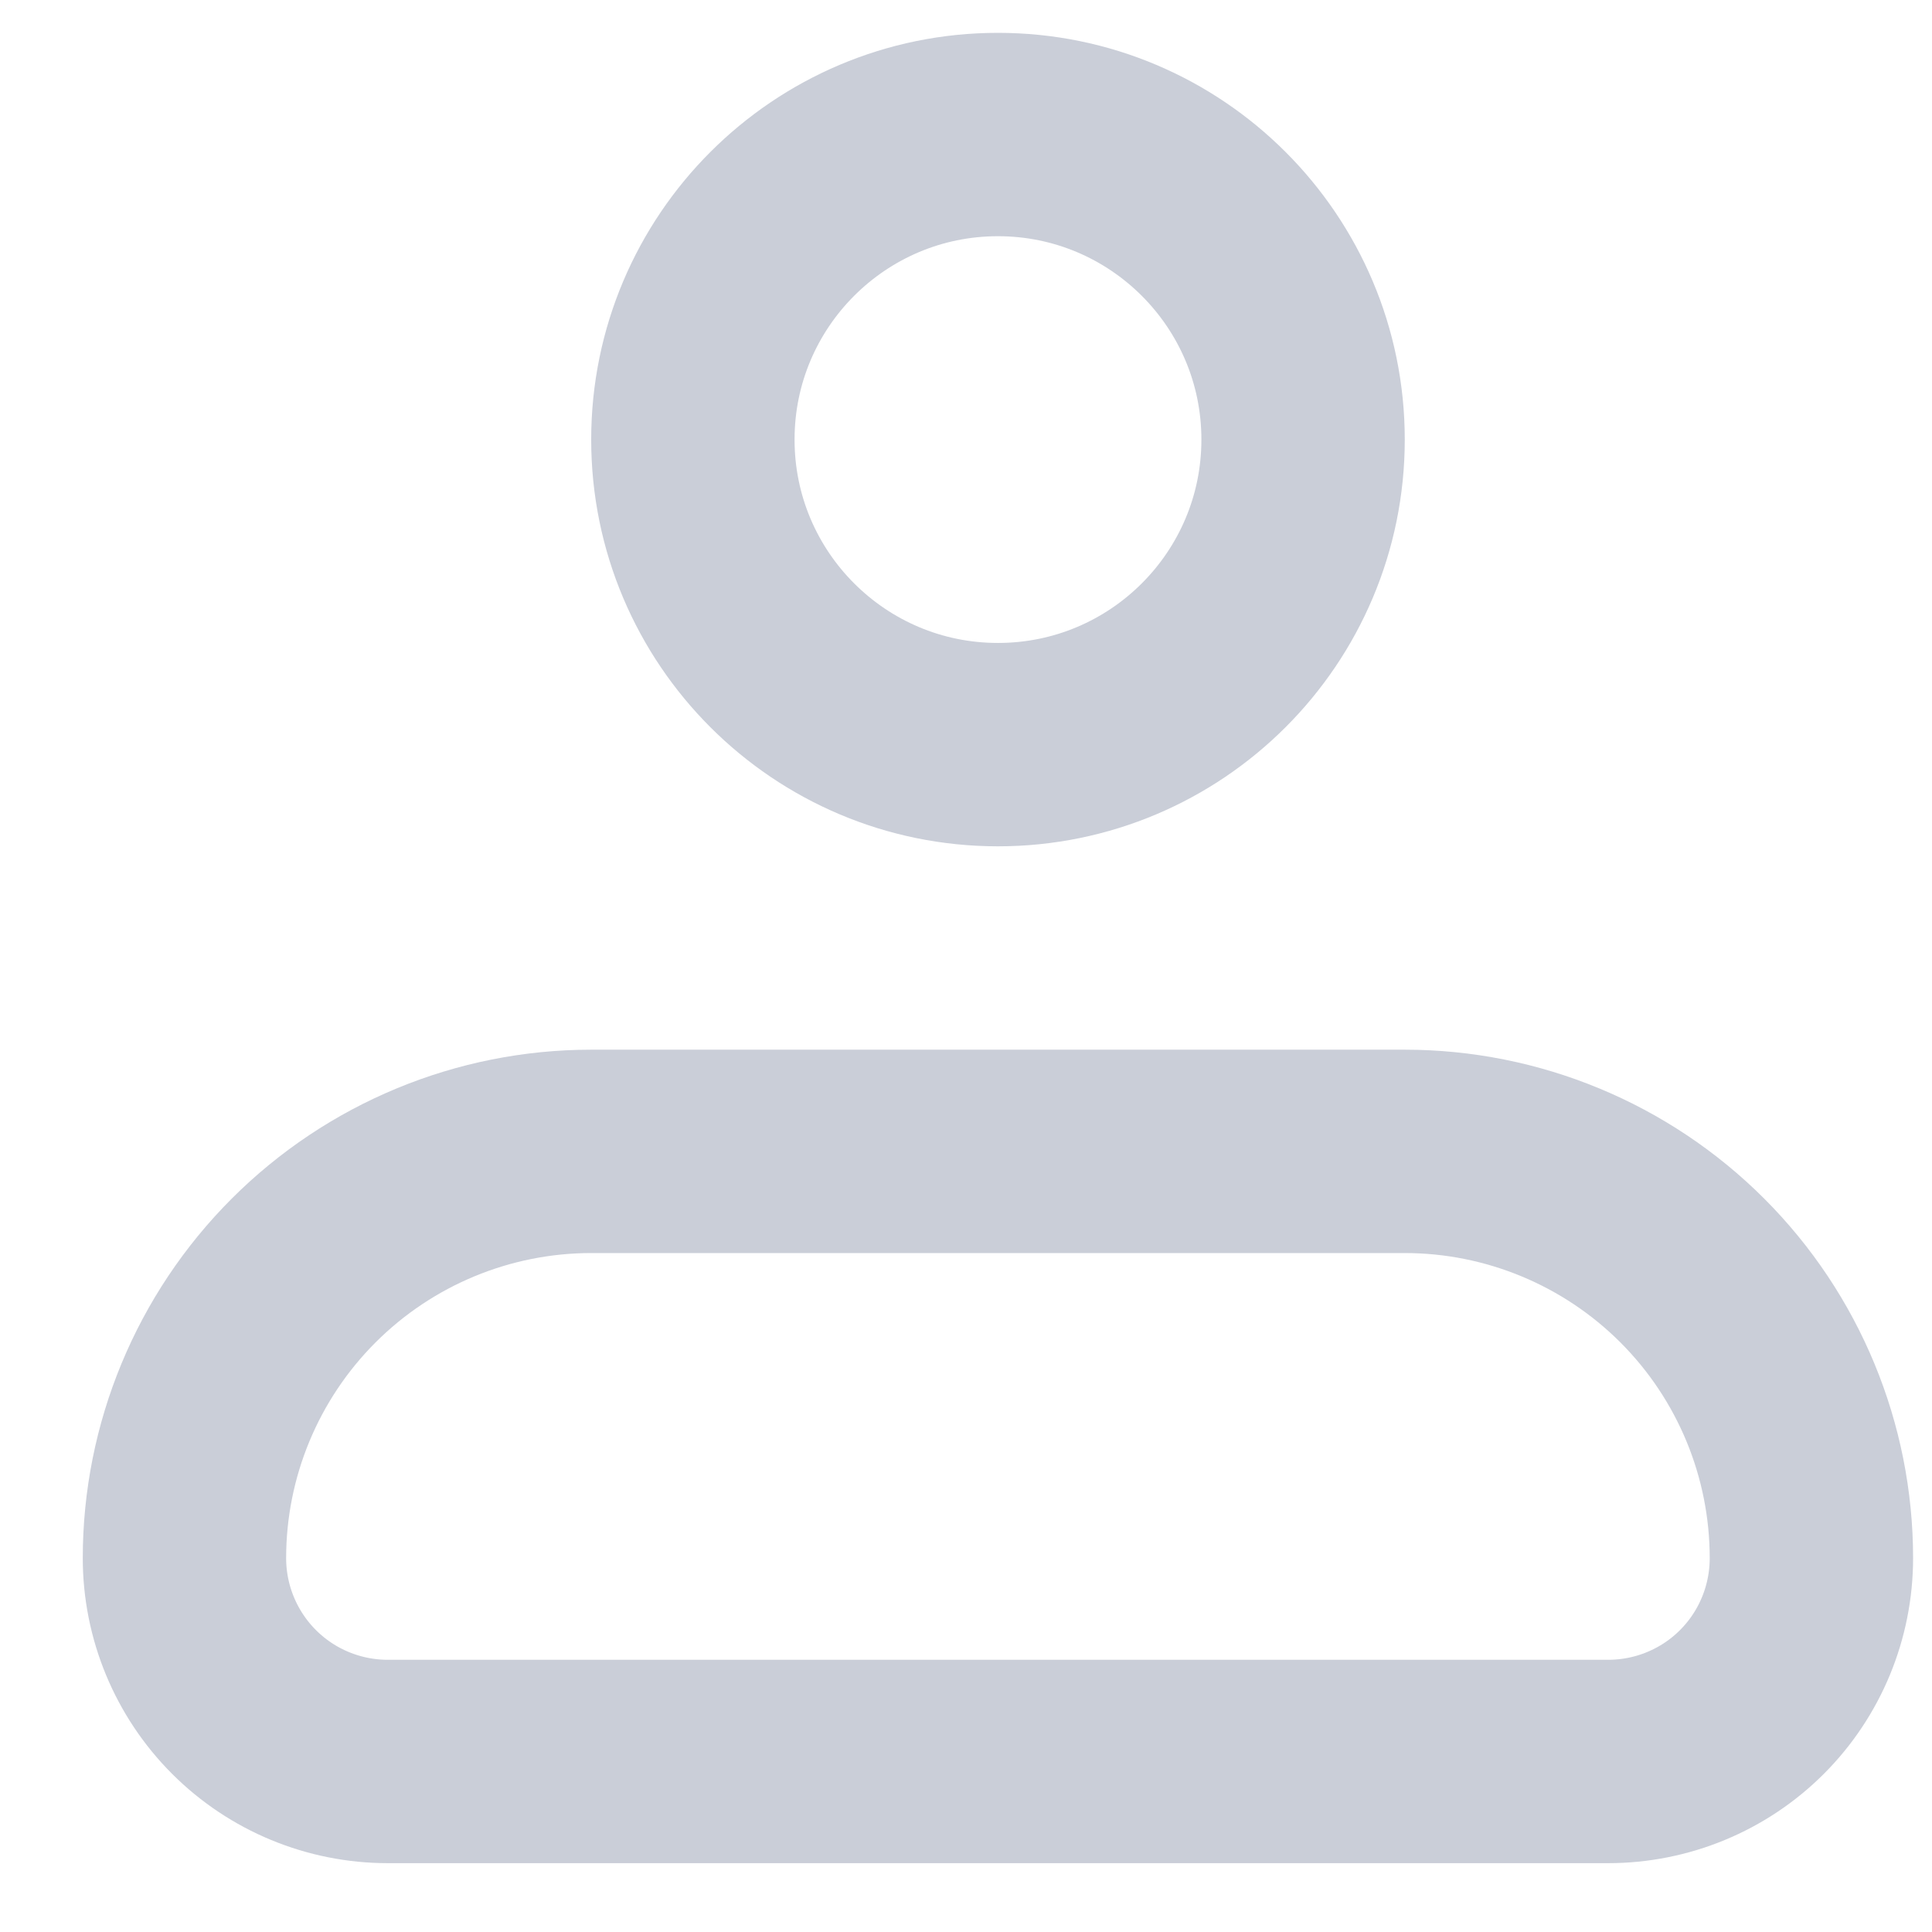 <svg width="19" height="19" viewBox="0 0 19 19" fill="none" xmlns="http://www.w3.org/2000/svg">
<path d="M1.814 15.323C1.814 14.263 2.236 13.245 2.986 12.495C3.736 11.745 4.754 11.323 5.814 11.323H13.815C14.875 11.323 15.893 11.745 16.643 12.495C17.393 13.245 17.814 14.263 17.814 15.323C17.814 15.854 17.604 16.363 17.229 16.738C16.854 17.113 16.345 17.323 15.815 17.323H3.814C3.284 17.323 2.775 17.113 2.4 16.738C2.025 16.363 1.814 15.854 1.814 15.323Z" stroke="#CACED8" stroke-width="2" stroke-linejoin="round"/>
<path d="M9.814 7.323C11.471 7.323 12.815 5.98 12.815 4.323C12.815 2.667 11.471 1.323 9.814 1.323C8.158 1.323 6.814 2.667 6.814 4.323C6.814 5.98 8.158 7.323 9.814 7.323Z" stroke="#CACED8" stroke-width="2"/>
</svg>
